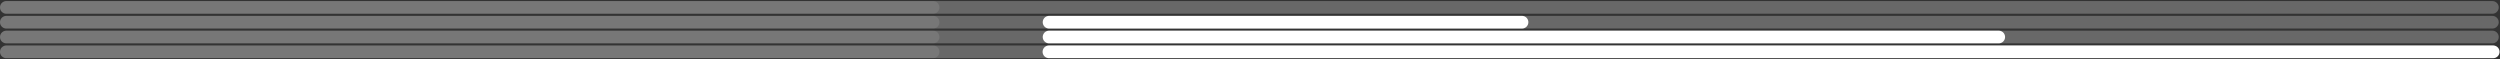 <?xml version="1.0" encoding="UTF-8"?>
<svg width="1182px" height="28px" viewBox="0 0 1182 28" version="1.1" xmlns="http://www.w3.org/2000/svg" xmlns:xlink="http://www.w3.org/1999/xlink">
    <rect x="0" y="0" width="1182" height="28" fill="#333333" stroke="none"/>
    <!-- Generator: Sketch 50.2 (55047) - http://www.bohemiancoding.com/sketch -->
    <title>Group 74</title>
    <desc>Created with Sketch.</desc>
    <defs></defs>
    <g id="Page-1" stroke="none" stroke-width="1" fill="none" fill-rule="evenodd" stroke-linecap="round">
        <g id="ICO2018-4-01" transform="translate(-130, -716)" stroke="#FFFFFF" stroke-width="6">
            <g id="Group-74" transform="translate(132, 718)">
                <path d="M1,22.5 L1176.395,22.5" id="Line-2-Copy-2" opacity="0.26"></path>
                <path d="M1,15.5 L1176.395,15.5" id="Line-2-Copy-2" opacity="0.26"></path>
                <path d="M1,8.5 L1176.395,8.5" id="Line-2-Copy-2" opacity="0.26"></path>
                <path d="M1,1.5 L1176.395,1.5" id="Line-2-Copy-2" opacity="0.26"></path>
                <path d="M493.934,22.5 L1176.79,22.5" id="Line-2"></path>
                <path d="M1,22.5 L439.161,22.5" id="Line-2-Copy" opacity="0.1"></path>
                <path d="M1,15.5 L439.161,15.5" id="Line-2-Copy" opacity="0.1"></path>
                <path d="M1,8.5 L439.161,8.5" id="Line-2-Copy" opacity="0.1"></path>
                <path d="M1,1.5 L439.161,1.5" id="Line-2-Copy" opacity="0.1"></path>
                <path d="M494,15.5 L943,15.5" id="Line-2"></path>
                <path d="M494,8.5 L717.61,8.5" id="Line-2"></path>
            </g>
        </g>
    </g>
</svg>